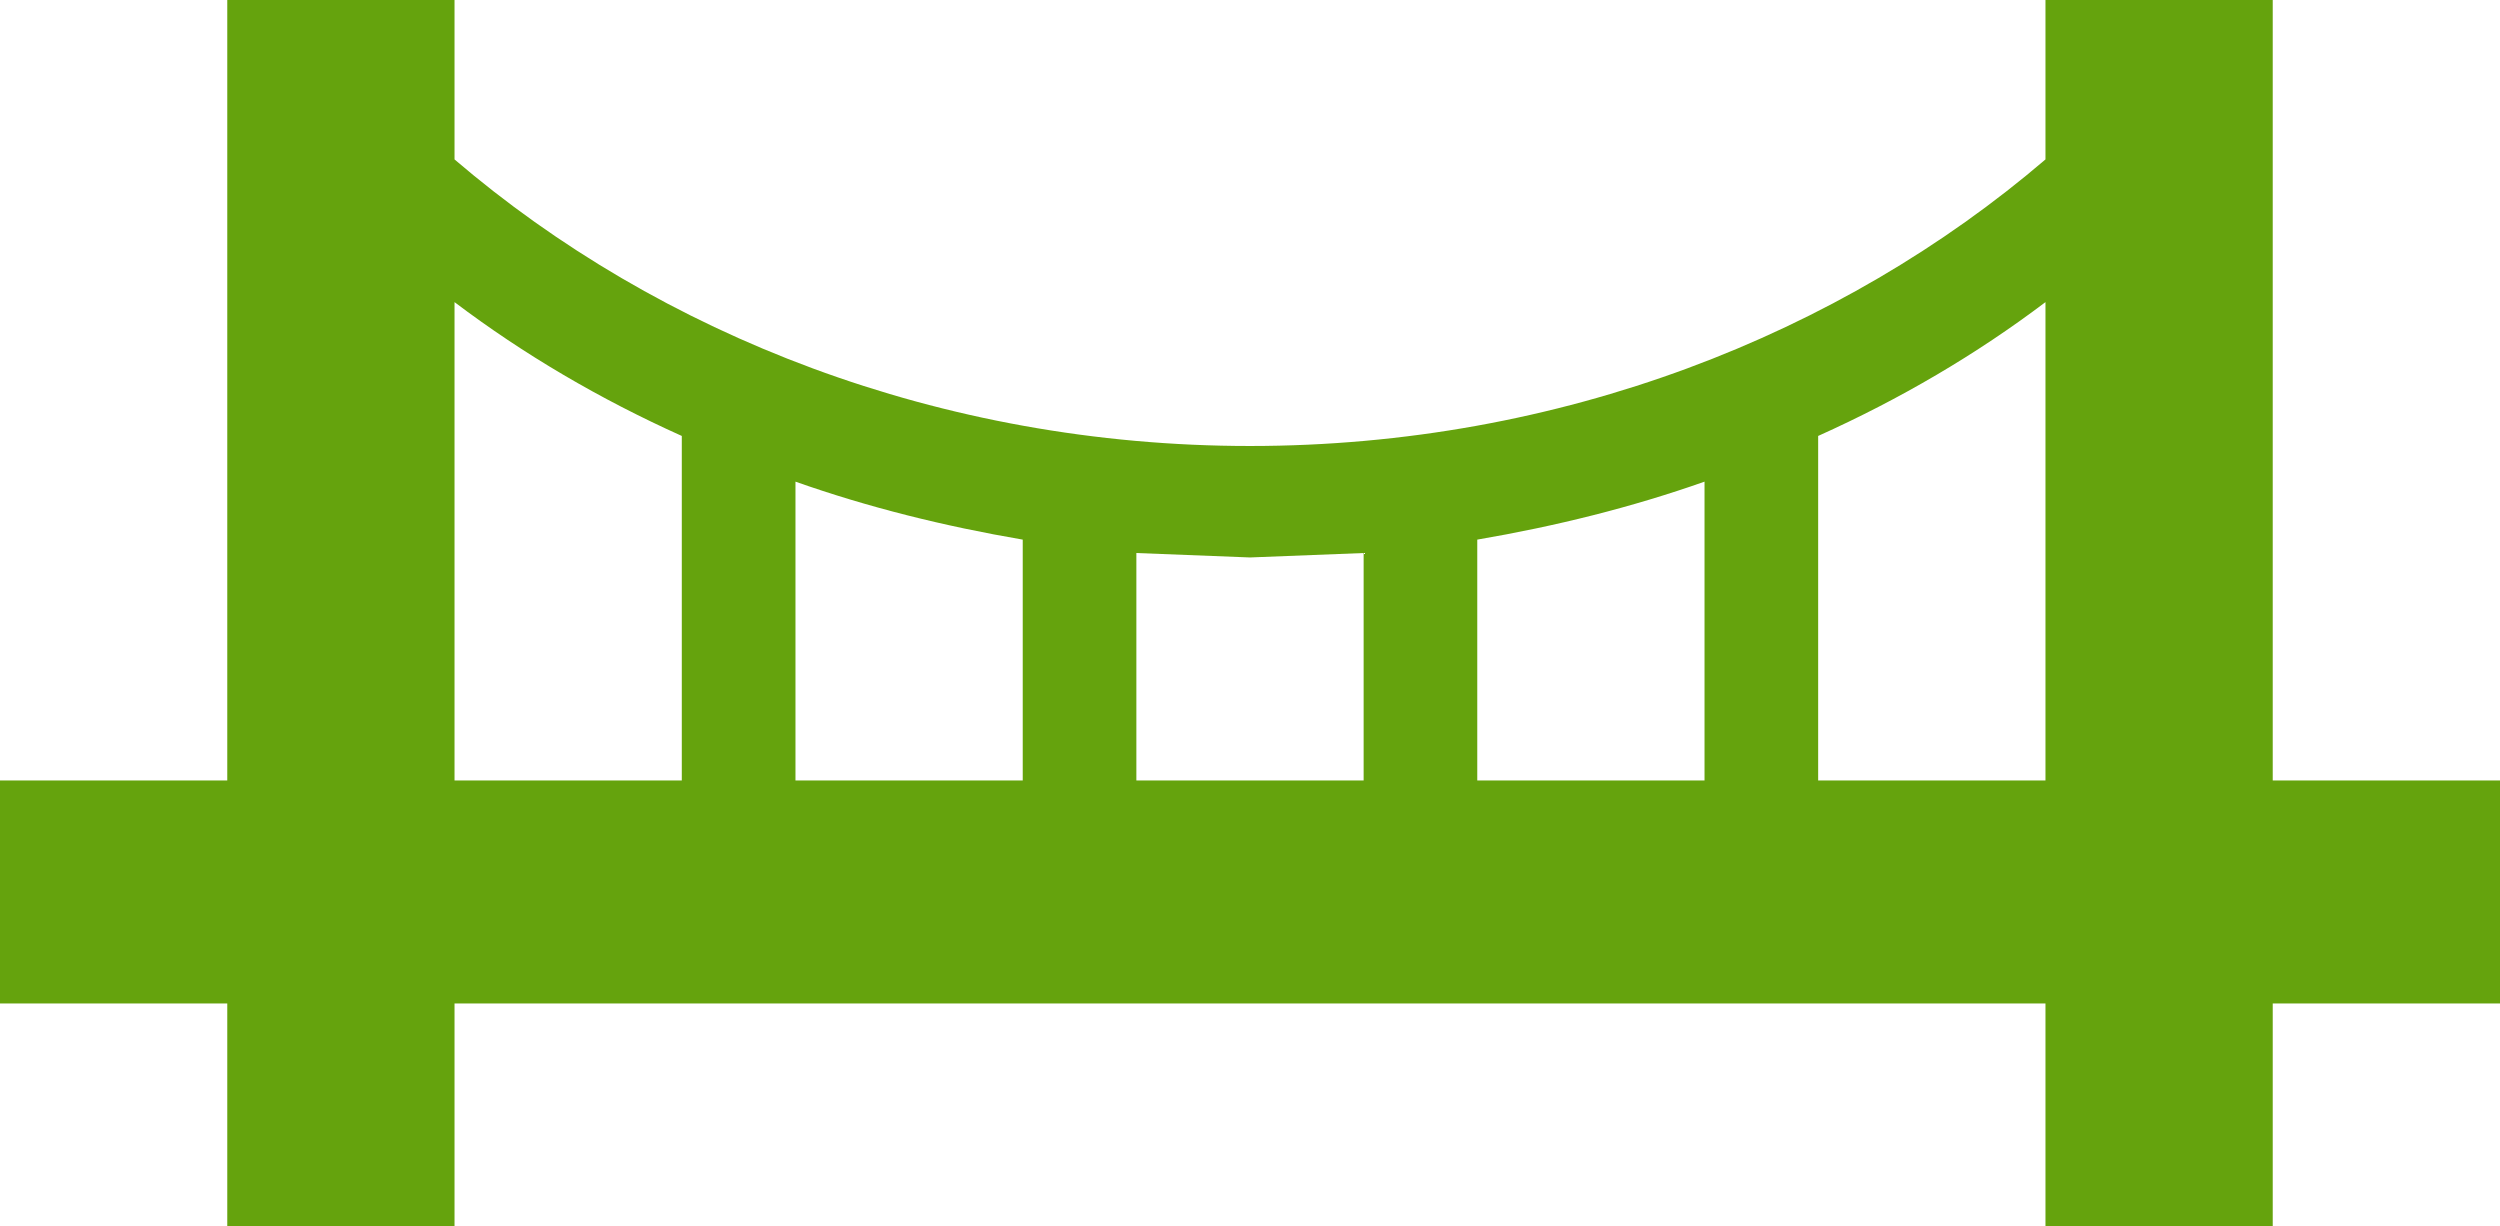 <svg width="53" height="26" viewBox="0 0 53 26" fill="none" xmlns="http://www.w3.org/2000/svg">
<path d="M14.454 16.546V9.242C12.72 8.462 11.106 7.516 9.636 6.405V16.546H14.454ZM9.636 26H4.818V21.273H0V16.546H4.818V0H9.636V3.38C13.973 7.091 19.923 9.455 26.5 9.455C33.077 9.455 39.027 7.091 43.364 3.38V0H48.182V16.546H53V21.273H48.182V26H43.364V21.273H9.636V26ZM38.545 9.242V16.546H43.364V6.405C41.894 7.516 40.28 8.462 38.545 9.242ZM36.136 16.546V10.211C34.594 10.755 32.98 11.156 31.318 11.44V16.546H36.136ZM28.909 16.546V11.724L26.5 11.818L24.091 11.724V16.546H28.909ZM21.682 16.546V11.44C20.02 11.156 18.405 10.755 16.864 10.211V16.546H21.682Z" fill="#65A30D"/>
</svg>
